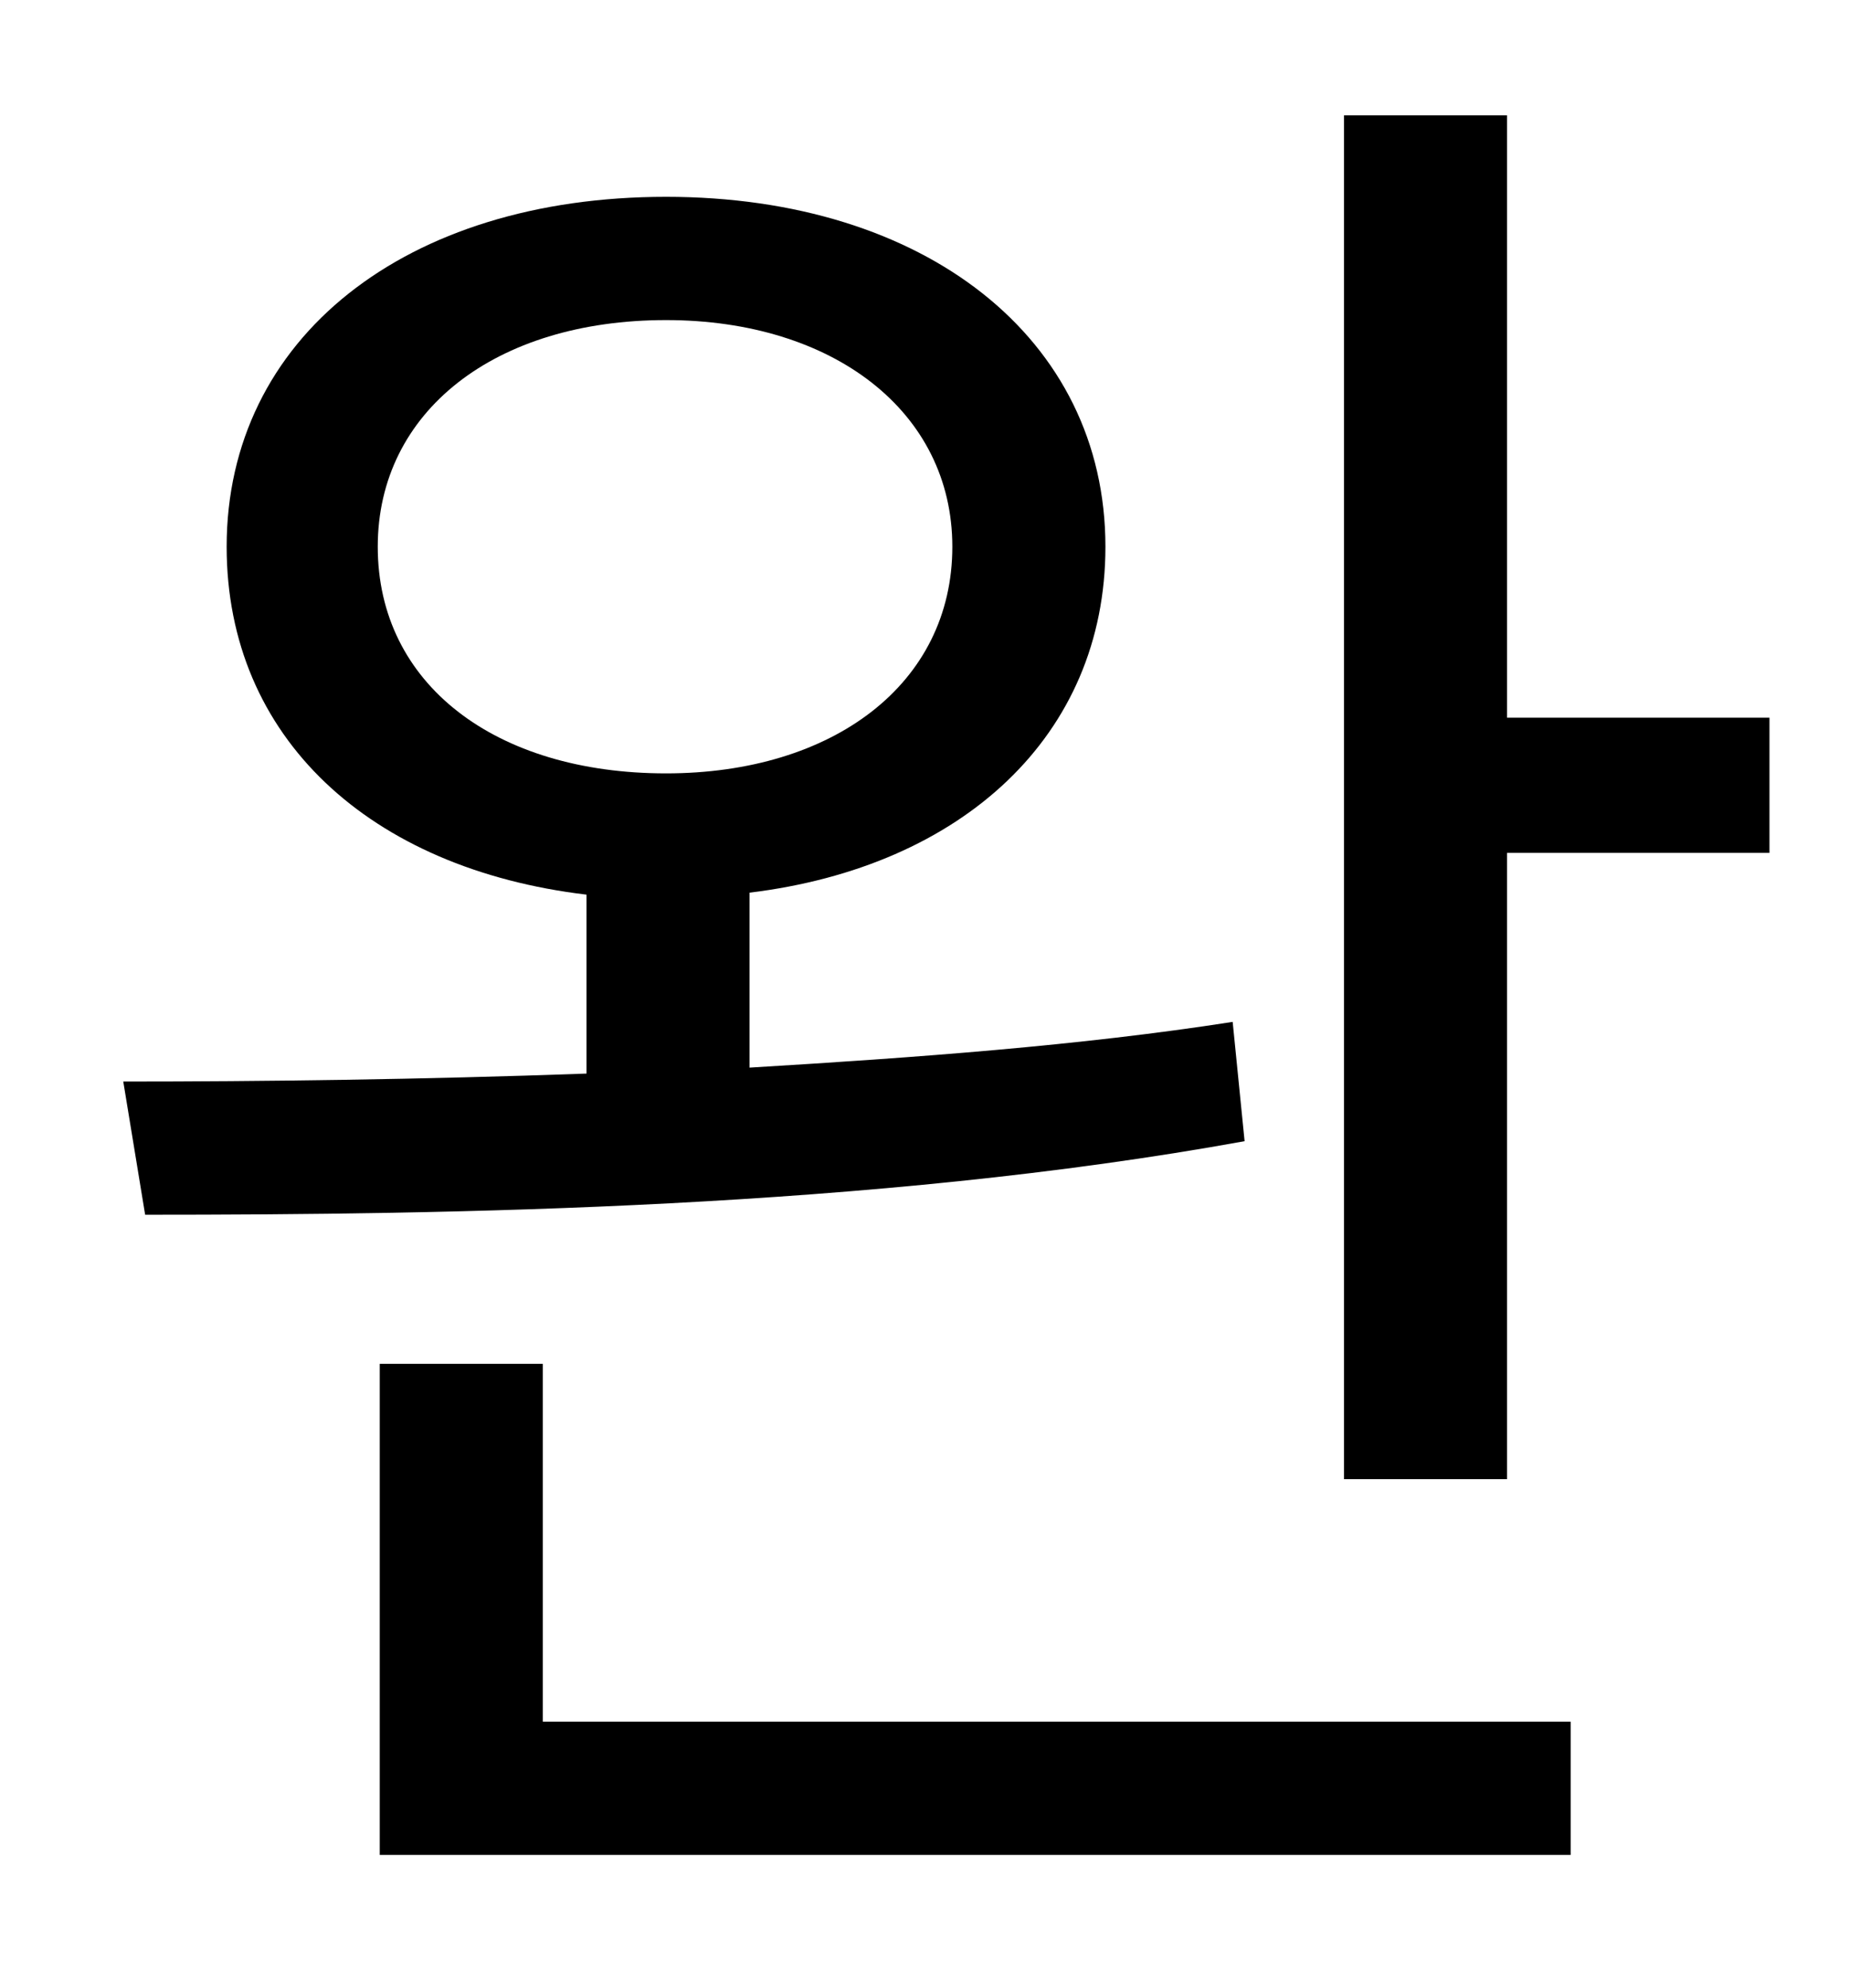 <?xml version="1.0" standalone="no"?>
<!DOCTYPE svg PUBLIC "-//W3C//DTD SVG 1.1//EN" "http://www.w3.org/Graphics/SVG/1.1/DTD/svg11.dtd" >
<svg xmlns="http://www.w3.org/2000/svg" xmlns:xlink="http://www.w3.org/1999/xlink" version="1.1" viewBox="-10 0 930 1000">
   <path fill="currentColor"
d="M180 275c0 69 59 114 145 114c84 0 144 -45 144 -114c0 -68 -60 -114 -144 -114c-86 0 -145 46 -145 114zM610 514l6 60c-187 34 -400 37 -553 37l-11 -67c69 0 150 -1 233 -4v-90c-109 -13 -181 -79 -181 -175c0 -105 90 -176 221 -176c130 0 221 71 221 176
c0 95 -72 161 -179 174v88c83 -5 166 -11 243 -23zM263 686v180h517v67h-599v-247h82zM748 361h132v68h-132v315h-82v-686h82v303z" />
</svg>
